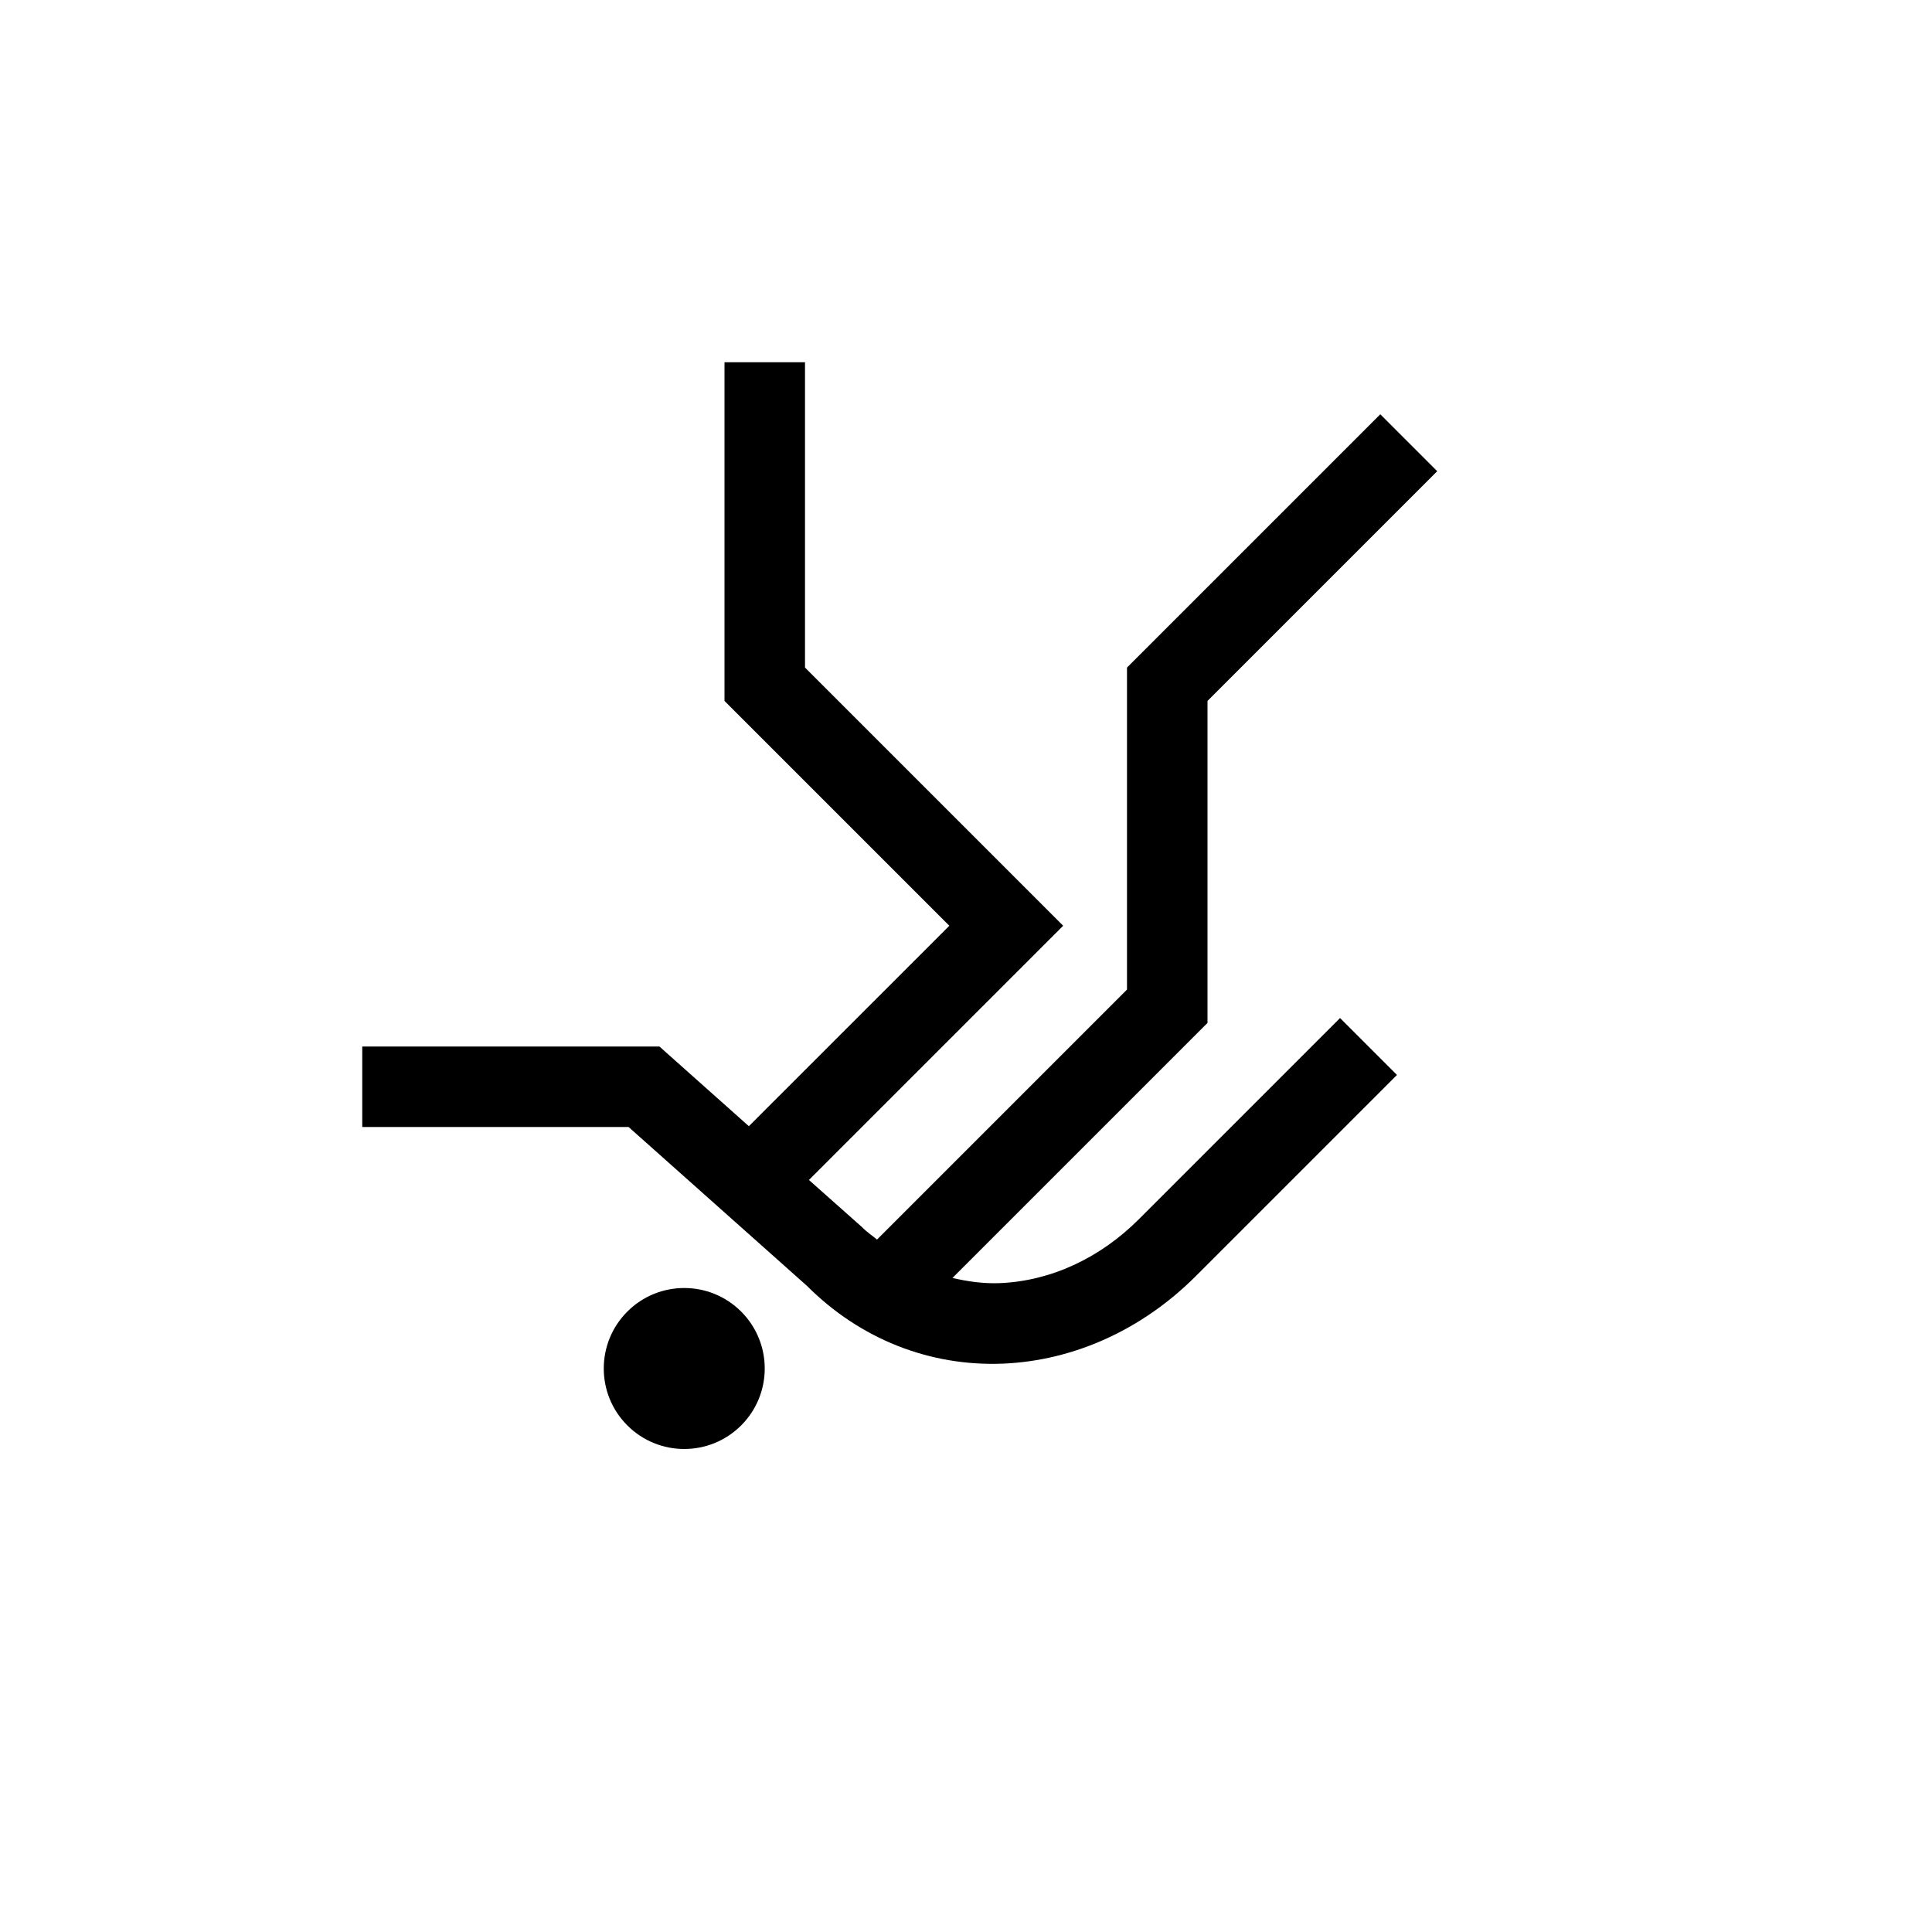 <?xml version="1.0" encoding="UTF-8"?>
<svg xmlns="http://www.w3.org/2000/svg" xmlns:xlink="http://www.w3.org/1999/xlink" width="48pt" height="48pt" viewBox="0 0 48 48" version="1.1">
<g id="surface1">
<path style=" stroke:none;fill-rule:nonzero;fill:rgb(0%,0%,0%);fill-opacity:1;" d="M 20.098 29.316 L 26.414 23 L 20 16.586 L 20 9 L 18 9 L 18 17.414 L 23.586 23 L 18.605 27.98 L 16.383 26 L 9 26 L 9 28 L 15.617 28 L 20.051 31.949 C 21.367 33.266 23.098 33.953 24.922 33.879 C 26.68 33.805 28.379 33.035 29.707 31.707 L 34.707 26.707 L 33.293 25.293 L 28.293 30.293 C 27.32 31.266 26.094 31.828 24.84 31.879 C 24.438 31.895 24.047 31.84 23.664 31.75 L 30 25.414 L 30 17.414 L 35.707 11.707 L 34.293 10.293 L 28 16.586 L 28 24.586 L 21.789 30.797 C 21.668 30.695 21.539 30.613 21.426 30.496 Z M 18.414 32.586 C 19.195 33.367 19.195 34.633 18.414 35.414 C 17.633 36.195 16.367 36.195 15.586 35.414 C 14.805 34.633 14.805 33.367 15.586 32.586 C 16.367 31.805 17.633 31.805 18.414 32.586 "/>
</g>
</svg>
